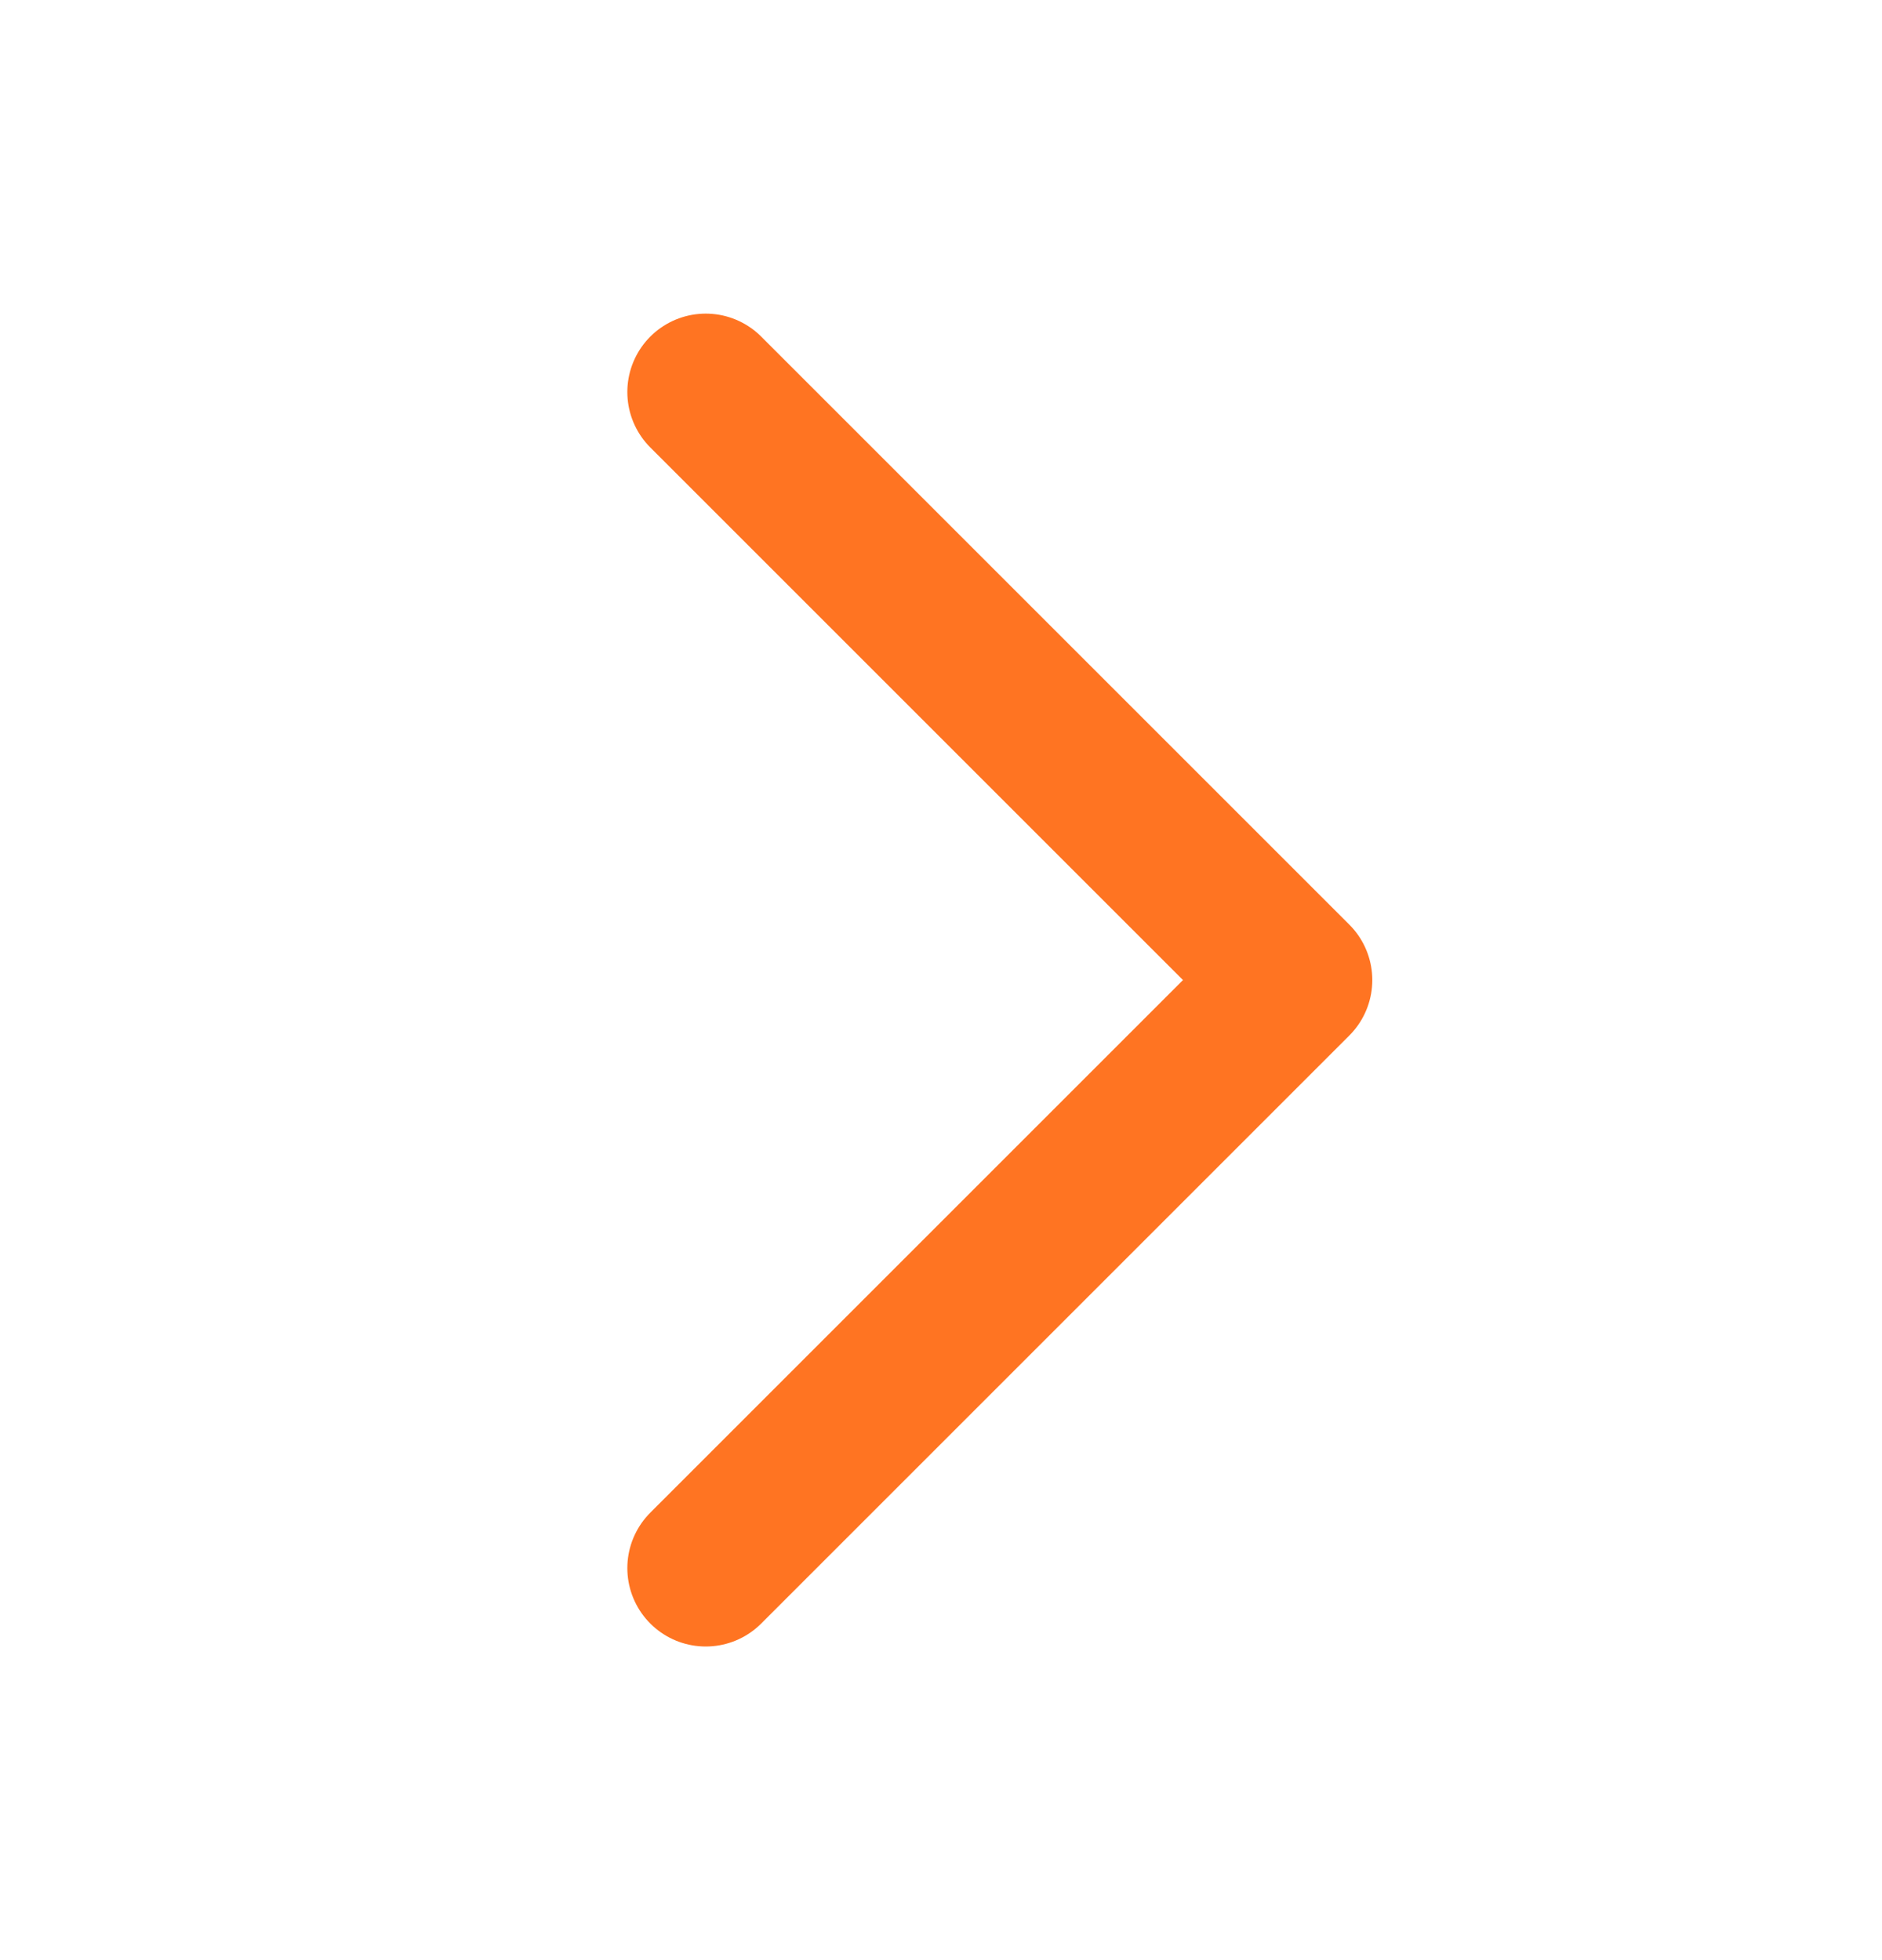 <svg width="24" height="25" viewBox="0 0 24 25" fill="none" xmlns="http://www.w3.org/2000/svg">
<path d="M9 5L16.5 12.5L9 20" stroke="#FF7422" stroke-width="2" stroke-linecap="round" stroke-linejoin="round"/>
</svg>
